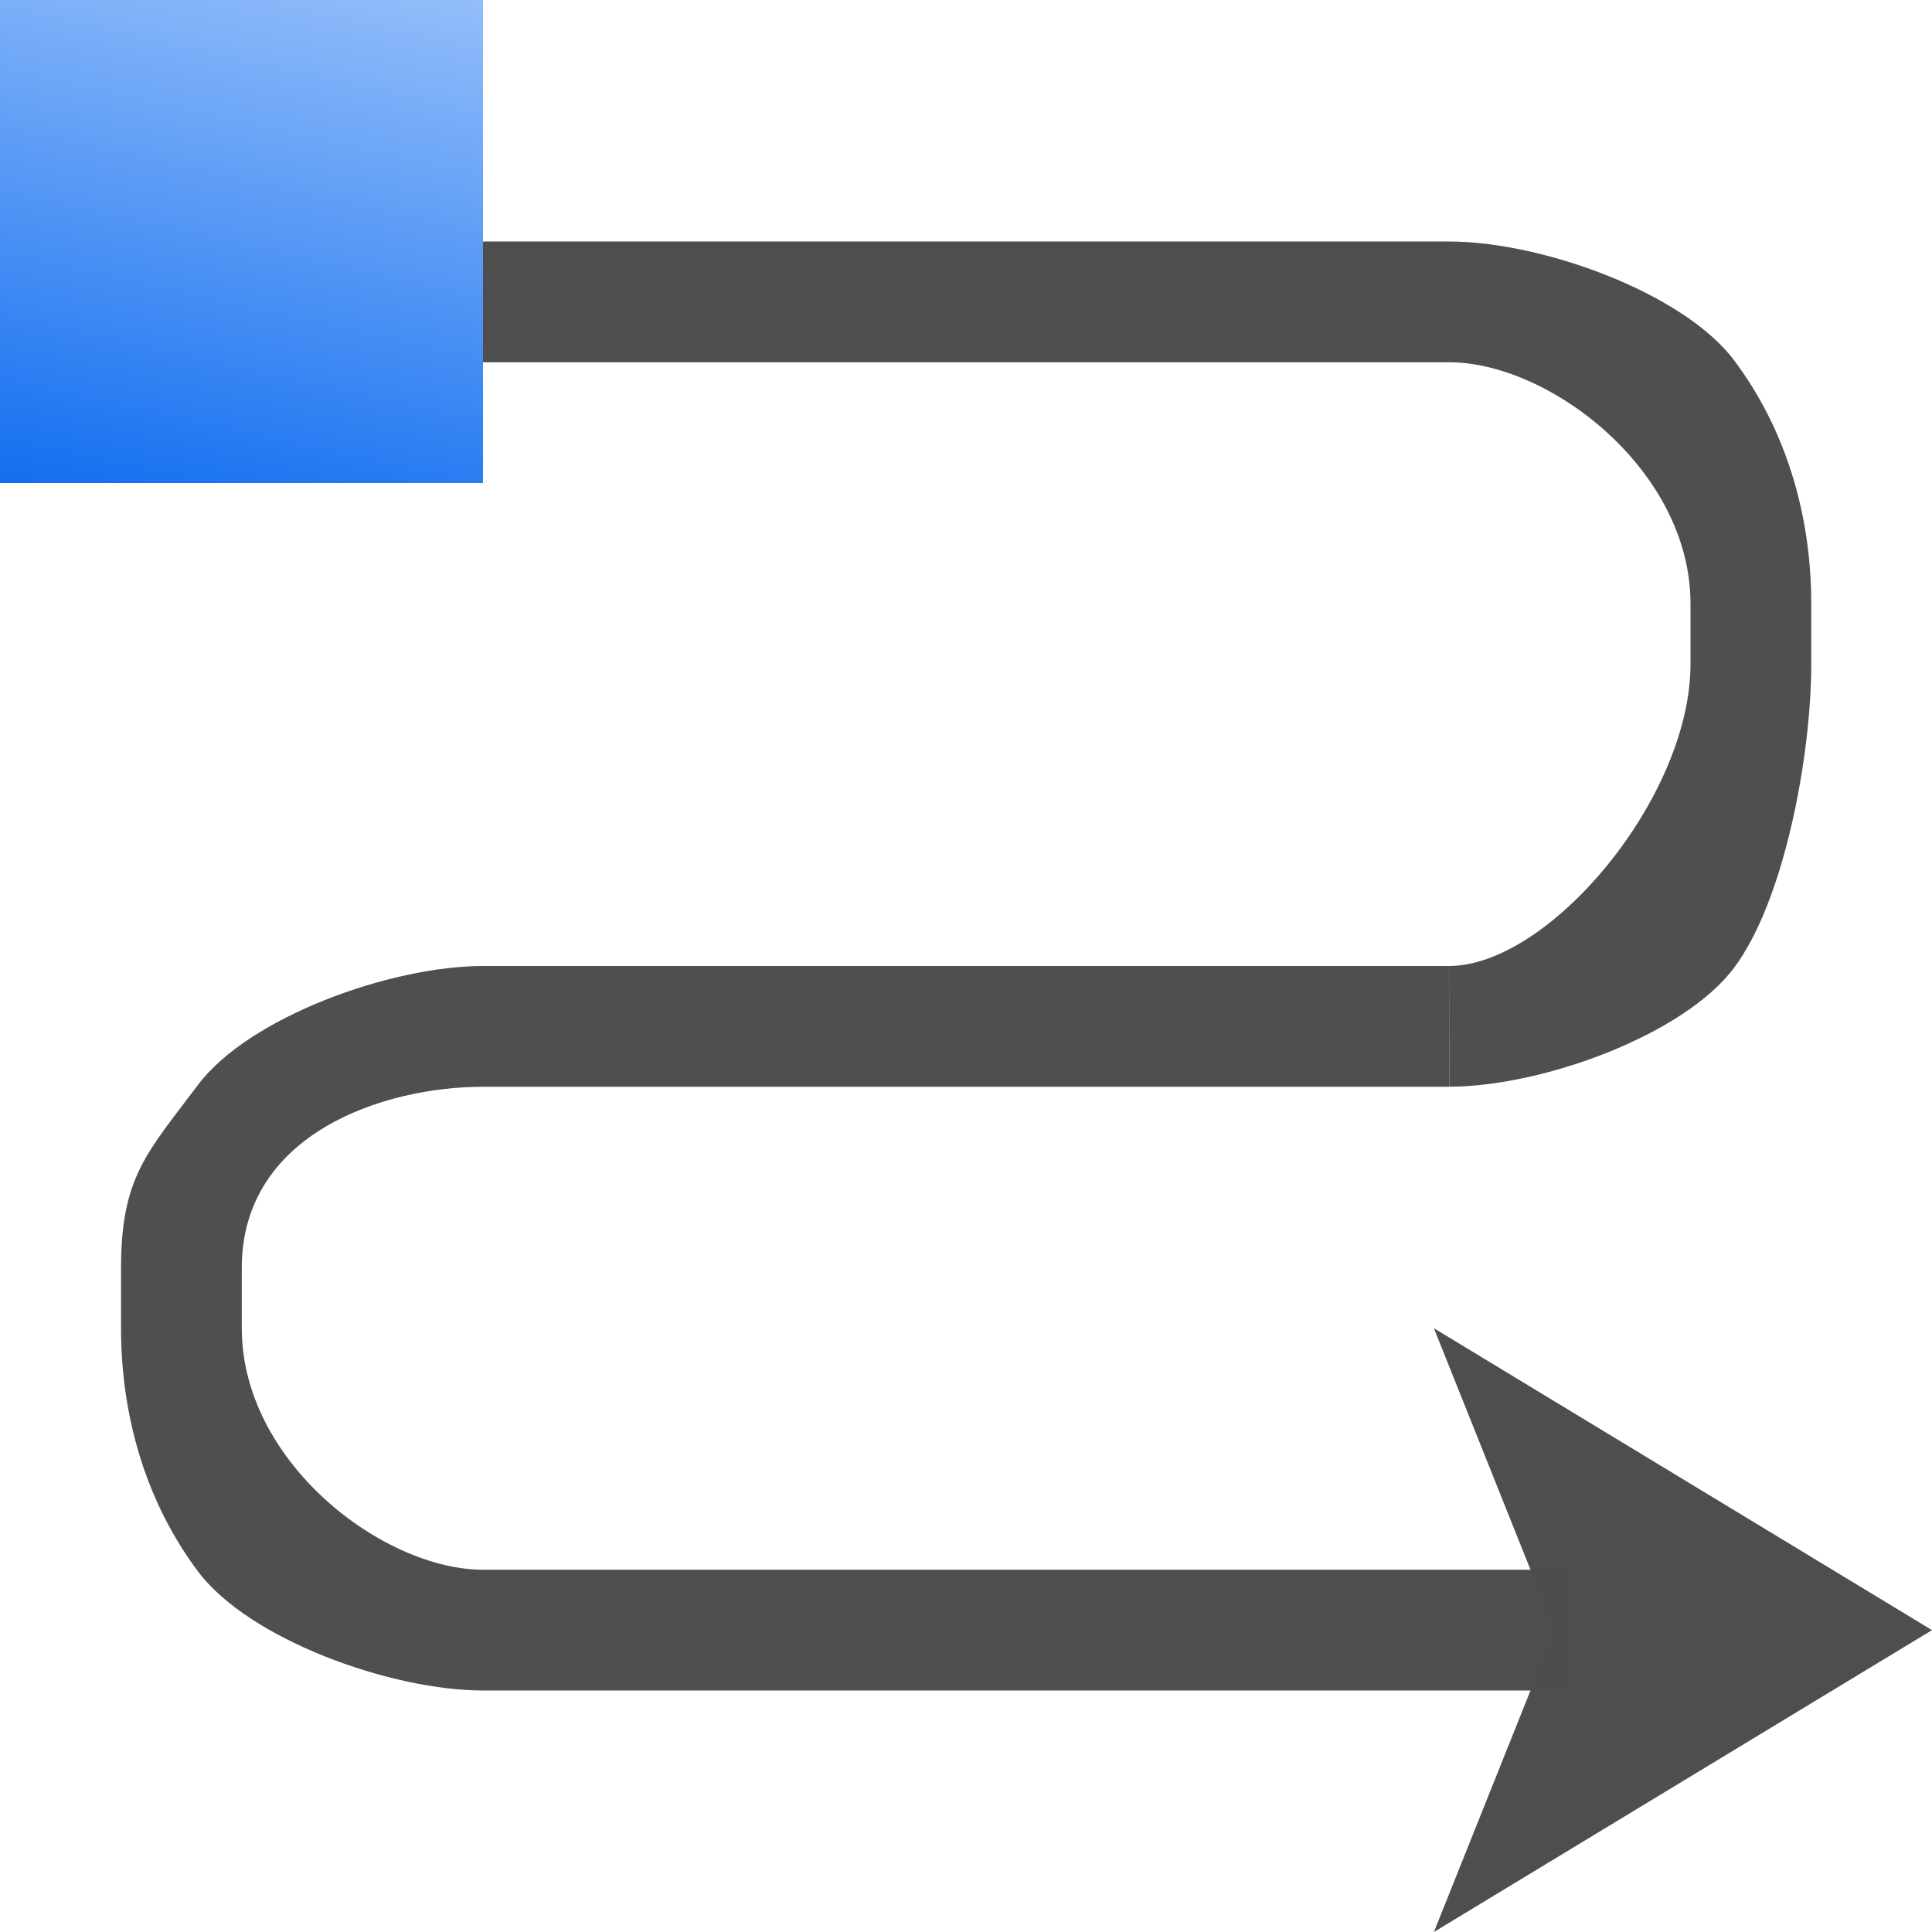 <svg height="16" width="16" xmlns="http://www.w3.org/2000/svg" xmlns:xlink="http://www.w3.org/1999/xlink"><linearGradient id="a" gradientTransform="matrix(8.431 0 0 8.431 -596.327 -170.779)" gradientUnits="userSpaceOnUse" x1="71.994" x2="73.262" y1="24.687" y2="18.982"><stop offset="0" stop-color="#0968ef"/><stop offset="1" stop-color="#aecffc"/></linearGradient><g transform="scale(.125)"><g fill="#4d4d4d"><path d="m32.01 64c-6.186 0-15.547 3.416-18.893 7.877-3.346 4.461-5.098 6.081-5.098 12.123v4c0 6.042 1.761 11.662 5.107 16.123 3.346 4.461 12.706 7.877 18.893 7.877l-.02-8h.02c-6.648 0-16-7.136-16-16v-4c0-8.864 9.342-12 15.99-12z" fill-opacity=".992" opacity=".99"/><path d="m16 16h80v8h-80z" opacity=".99"/><path d="m95.996 64-64.029 0.0.024 8 64.029-0z" opacity=".99"/><path d="m32 104h72v8h-72z" opacity=".99"/><g fill-opacity=".992"><path d="m96 16v8c6.648 0 16 7.136 16 16v4c0 8.86-9.357 19.993-16 20l.02 7.998c6.174-.011 15.523-3.421 18.863-7.875 3.346-4.461 5.117-14.081 5.117-20.123v-4c0-6.042-1.761-11.662-5.107-16.123-3.346-4.461-12.706-7.877-18.893-7.877z" opacity=".99"/><path d="m128 108-33-20 8 20-8 20z" fill-rule="evenodd"/></g></g><path d="m-0 0h32v32h-32z" fill="url(#a)" stroke-width="8.431"/></g></svg>